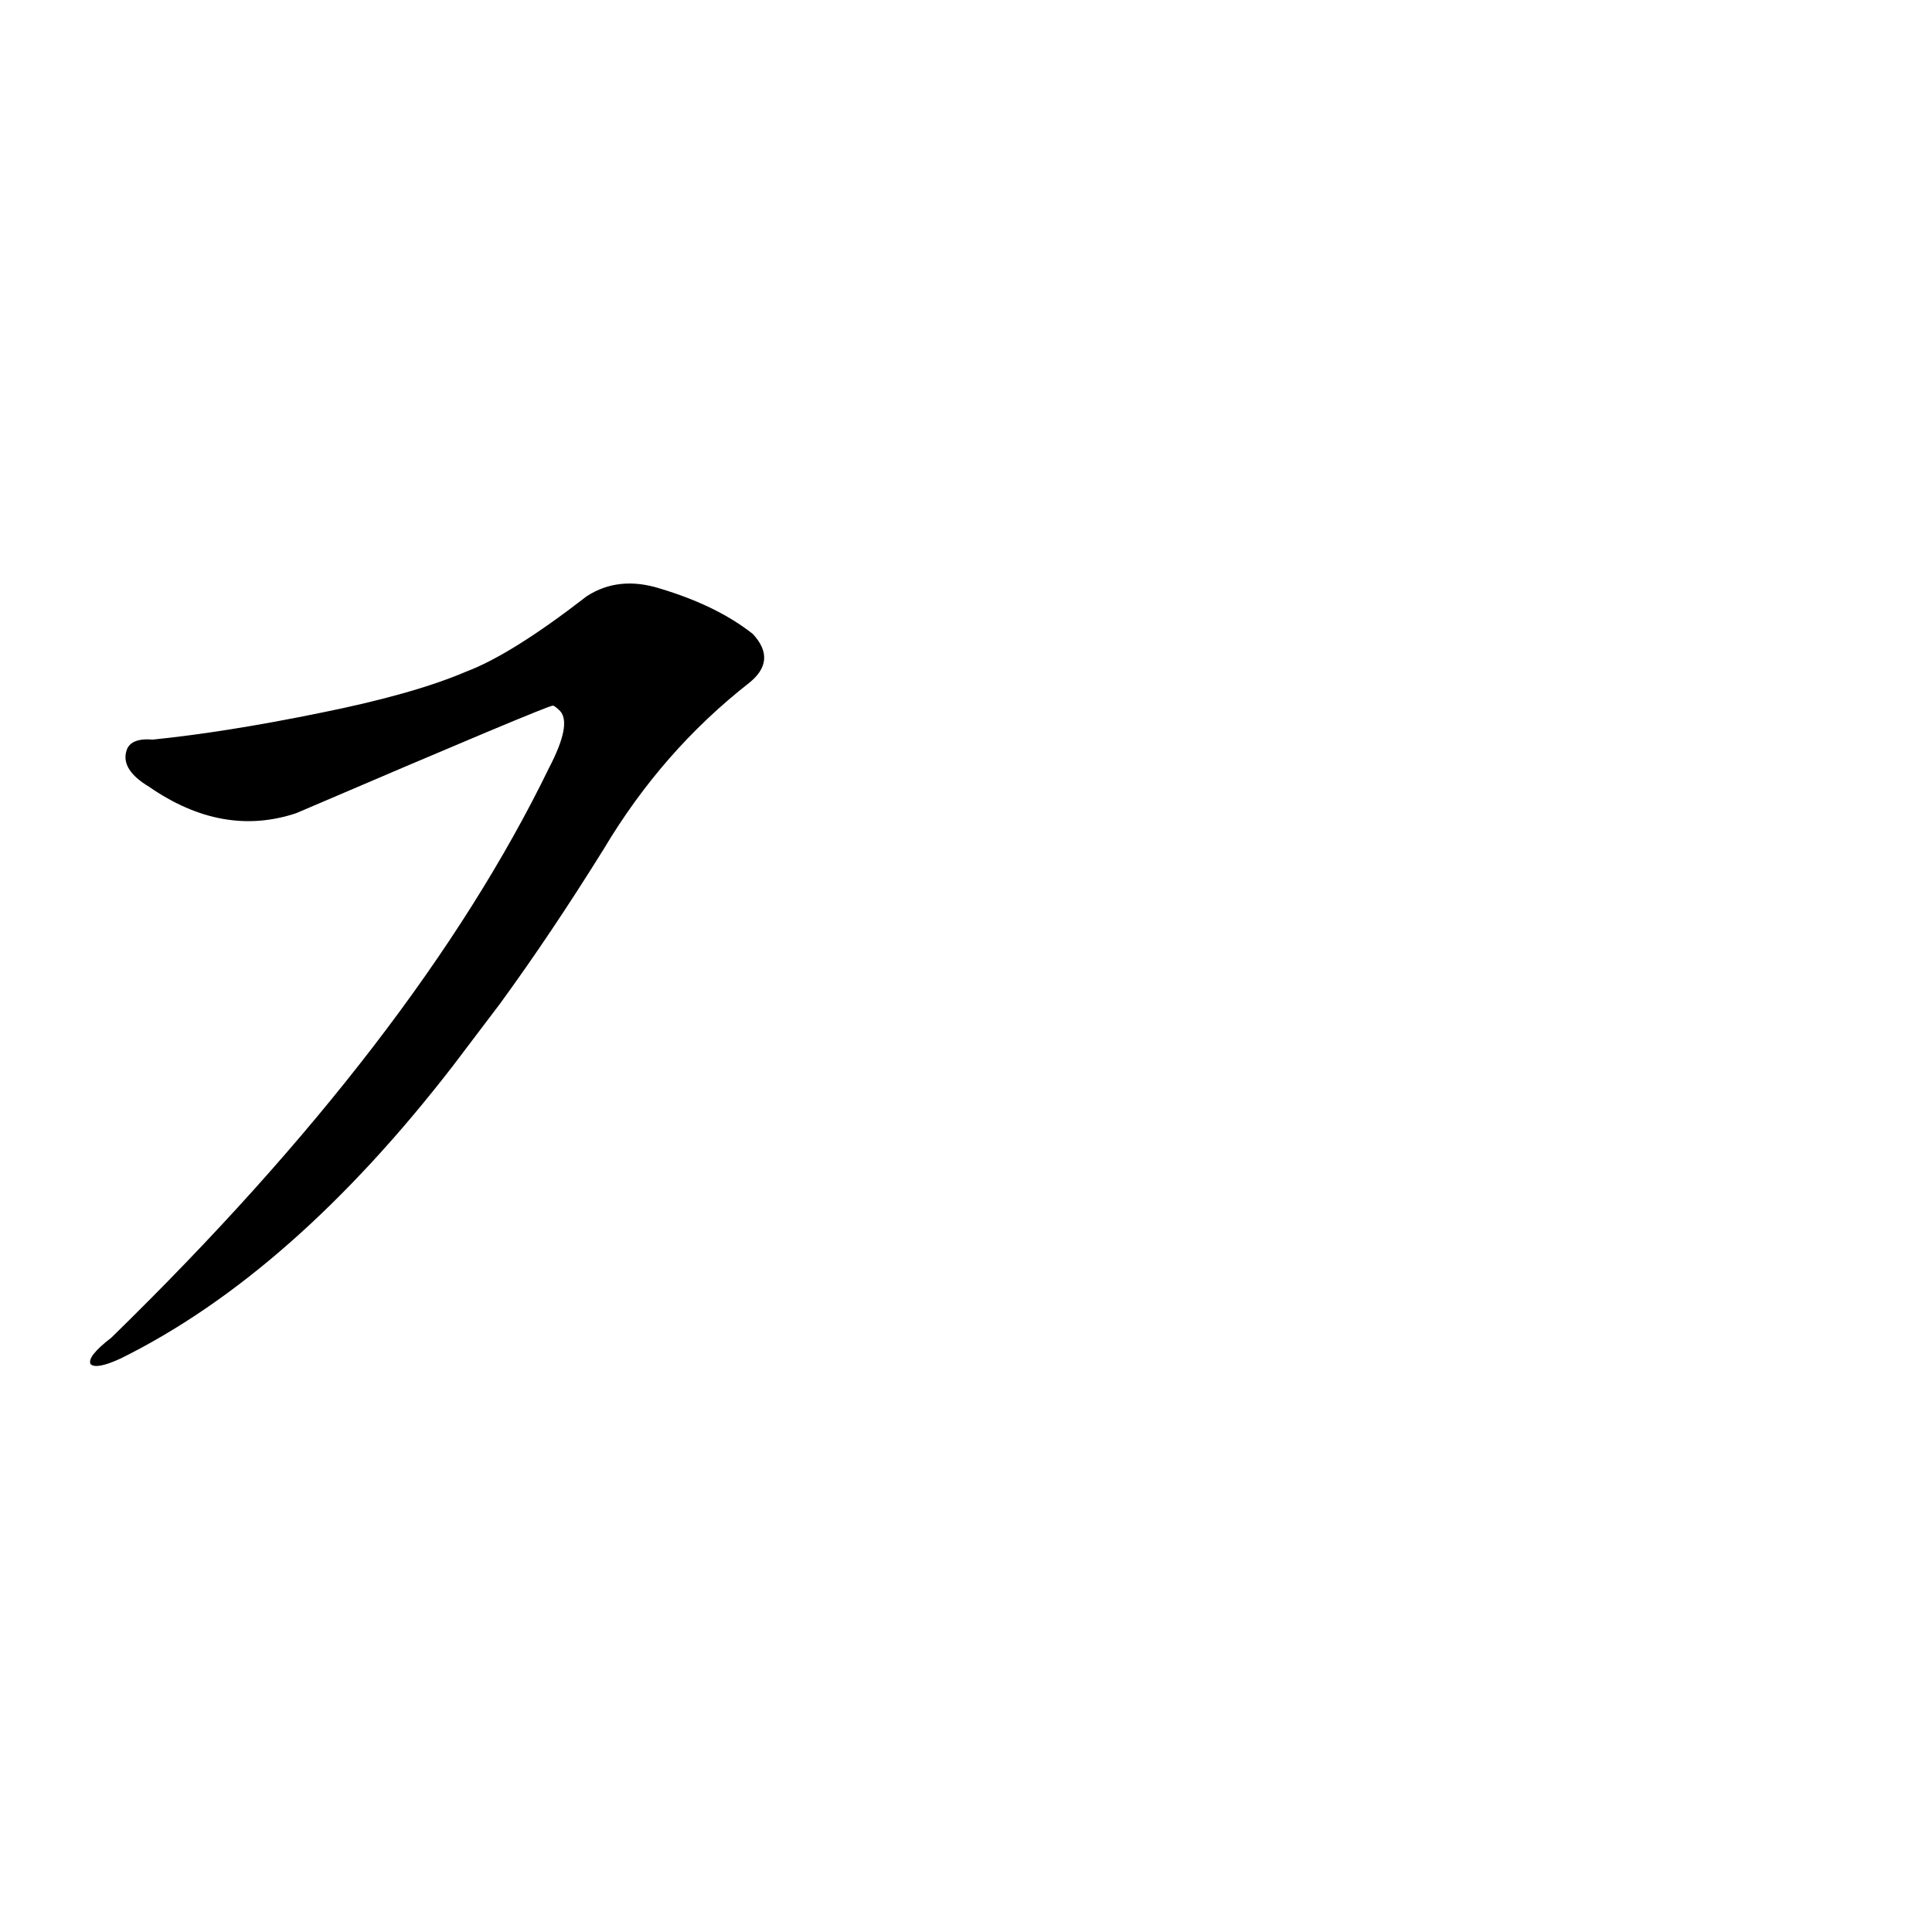 <?xml version='1.0' encoding='utf-8'?>
<svg xmlns="http://www.w3.org/2000/svg" version="1.1" viewBox="0 0 1024 1024"><g transform="scale(1, -1) translate(0, -900)"><path d="M 265 368 Q 292 405 320 450 Q 351 502 397 538 Q 412 550 399 564 Q 380 579 350 588 Q 328 595 311 584 Q 271 553 247 544 Q 219 532 169 522 Q 120 512 81 508 Q 69 509 67 502 Q 64 492 79 483 Q 118 456 157 469 Q 290 526 293 526 Q 294 526 297 523 Q 303 516 291 493 Q 221 349 59 191 Q 46 181 48 177 Q 51 174 64 180 Q 155 225 240 335 L 265 368 Z" fill="black" /></g></svg>